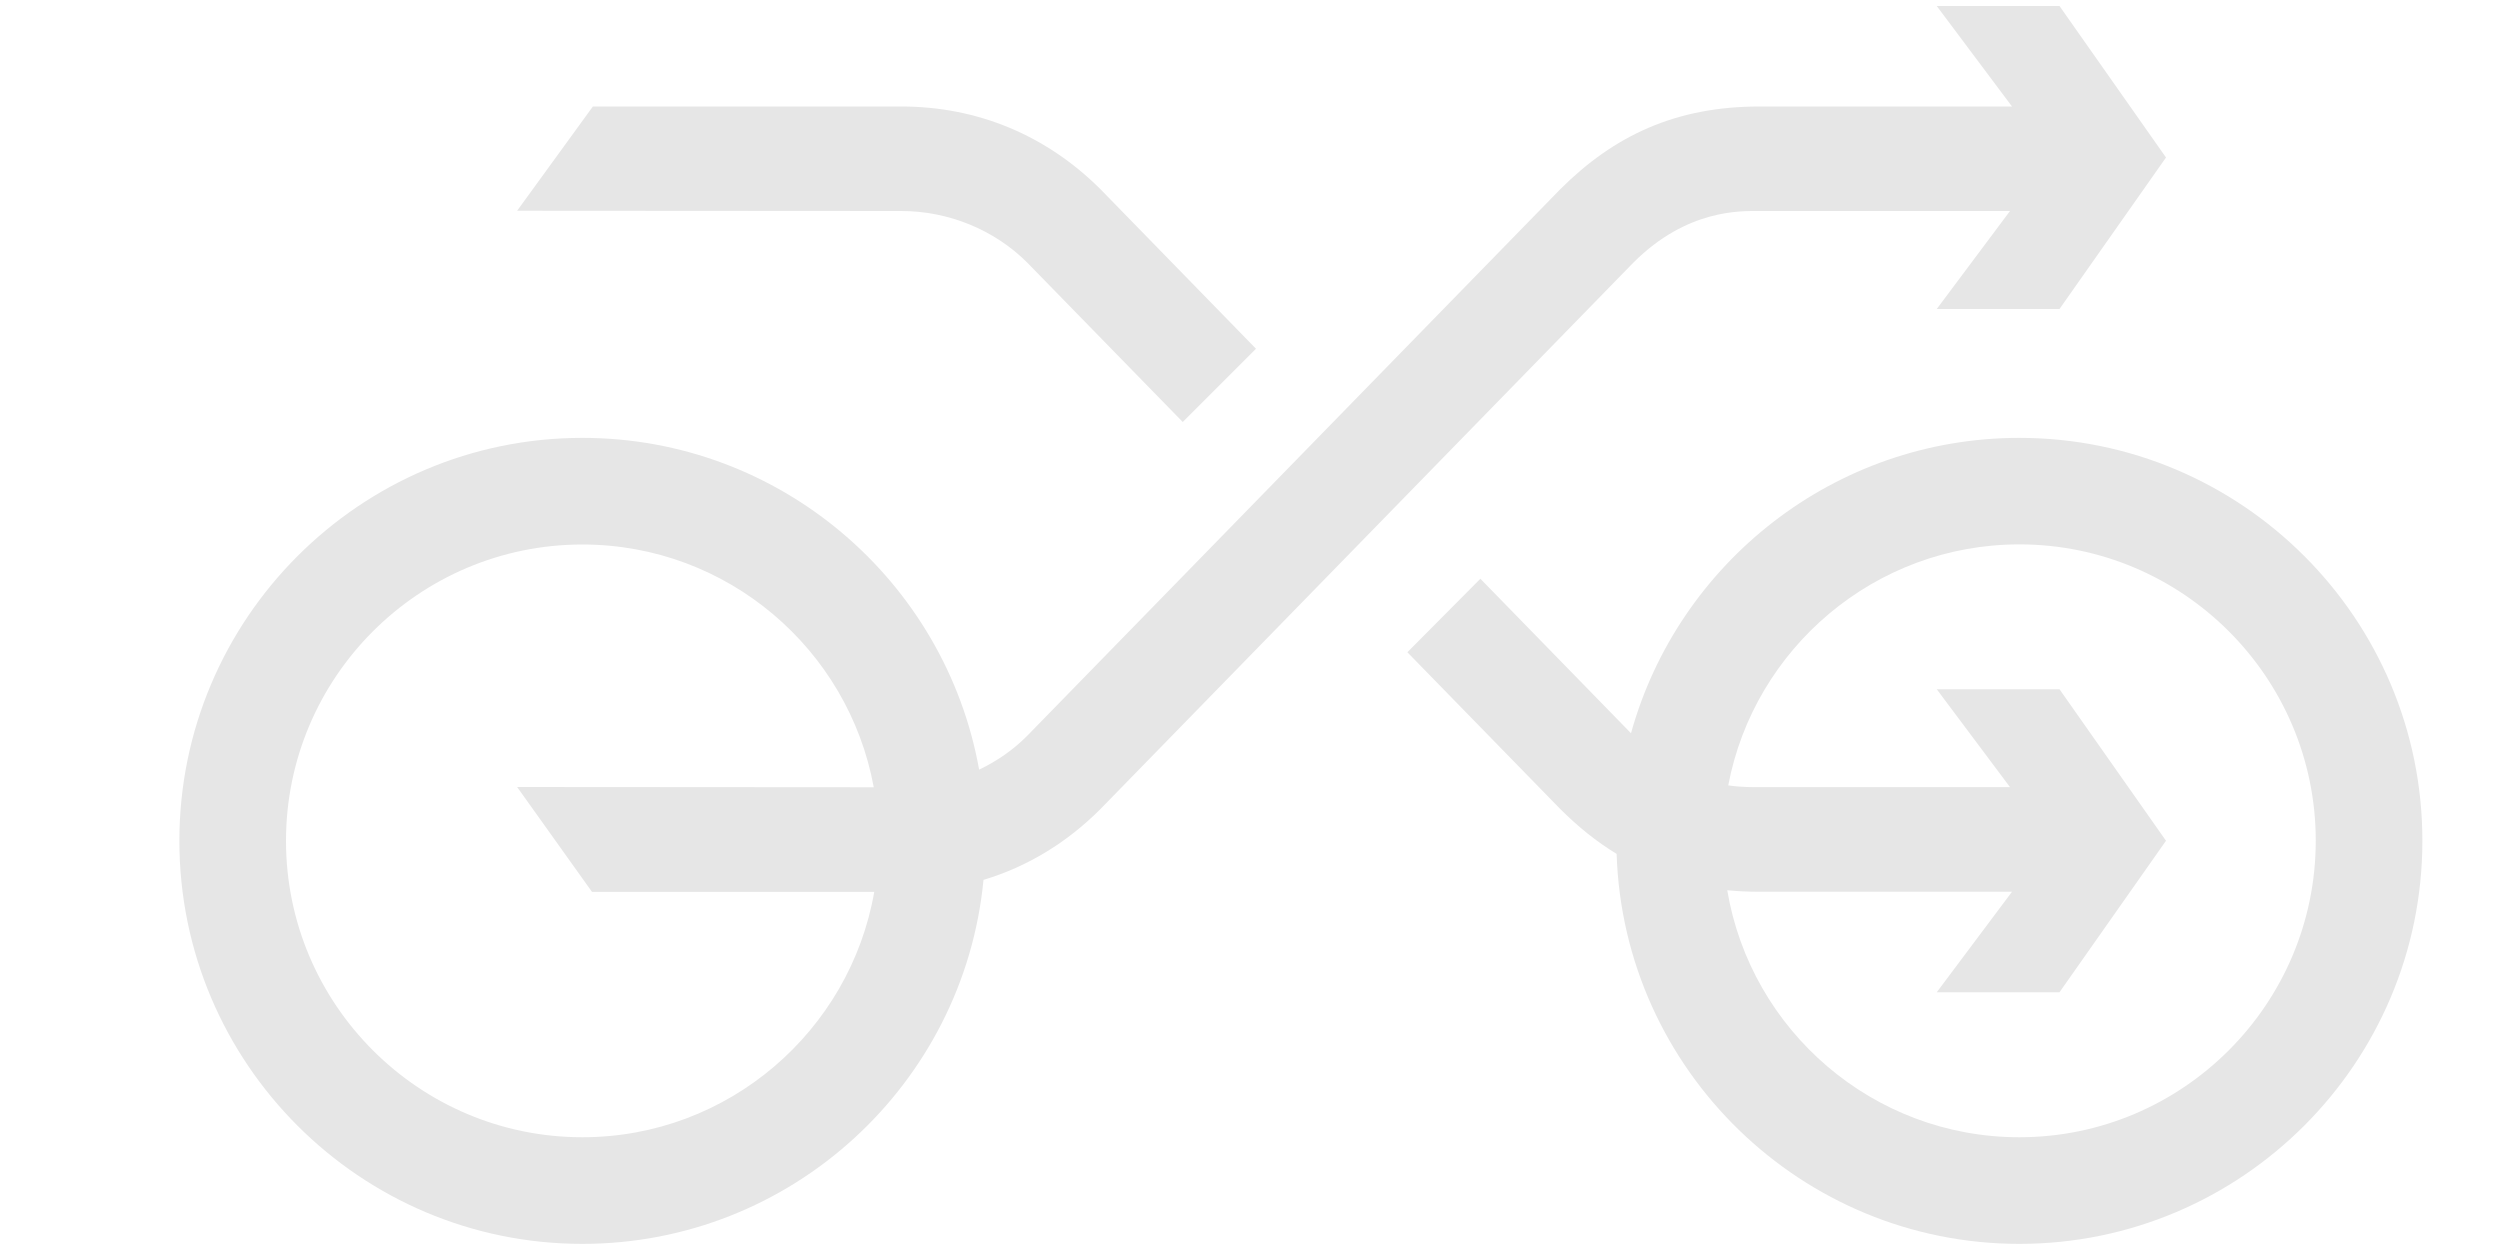 <?xml version="1.0" encoding="utf-8"?>
<!-- Generator: Adobe Illustrator 17.0.0, SVG Export Plug-In . SVG Version: 6.00 Build 0)  -->
<!DOCTYPE svg PUBLIC "-//W3C//DTD SVG 1.1//EN" "http://www.w3.org/Graphics/SVG/1.1/DTD/svg11.dtd">
<svg version="1.1" id="Capa_1" xmlns="http://www.w3.org/2000/svg" xmlns:xlink="http://www.w3.org/1999/xlink" x="0px" y="0px"
	 width="20px" height="10px" viewBox="0 0 20 10" enable-background="new 0 0 20 10" xml:space="preserve">
<g>
	<path fill="#E6E6E6" d="M13.067,2.101c0.43-0.43,0.861-0.413,1.008-0.413h2.005c-0.271,0.363-0.585,0.782-0.586,0.784h0.982
		l0.852-1.212l-0.852-1.212h-0.982c0.002,0.002,0.327,0.437,0.602,0.804h-2.02c-0.665,0-1.161,0.229-1.595,0.663L8.218,5.886
		C8.107,5.998,7.976,6.089,7.833,6.157c-0.27-1.507-1.59-2.654-3.174-2.654c-1.778,0-3.224,1.447-3.224,3.224
		c0,1.778,1.446,3.224,3.224,3.224c1.673,0,3.052-1.28,3.209-2.912c0.349-0.105,0.666-0.296,0.937-0.568L13.067,2.101z M4.659,9.098
		c-1.307,0-2.371-1.063-2.371-2.371s1.063-2.371,2.371-2.371c1.161,0,2.129,0.839,2.331,1.942L4.137,6.296l0.599,0.839l2.258,0
		C6.8,8.248,5.827,9.098,4.659,9.098z"/>
	<path fill="#E6E6E6" d="M8.218,2.101l1.244,1.275l0.586-0.586L8.805,1.515C8.371,1.082,7.82,0.852,7.21,0.852H4.743L4.137,1.686
		L7.21,1.688C7.589,1.688,7.956,1.839,8.218,2.101z"/>
	<path fill="#E6E6E6" d="M16.155,3.503c-1.48,0-2.73,1.002-3.107,2.363L11.843,4.63l-0.584,0.588l1.222,1.253
		c0.143,0.143,0.292,0.263,0.452,0.36c0.055,1.73,1.48,3.12,3.222,3.12c1.778,0,3.224-1.447,3.224-3.224
		C19.38,4.949,17.933,3.503,16.155,3.503z M16.155,9.098c-1.173,0-2.149-0.856-2.337-1.976c0.083,0.008,0.168,0.012,0.257,0.012
		l2.021,0c-0.275,0.367-0.6,0.802-0.602,0.804h0.982l0.852-1.212l-0.852-1.212h-0.982c0.002,0.002,0.315,0.42,0.586,0.783h-2.005
		c-0.052,0-0.139,0.002-0.249-0.014c0.208-1.096,1.173-1.928,2.329-1.928c1.307,0,2.371,1.064,2.371,2.371
		S17.462,9.098,16.155,9.098z"/>
</g>
</svg>
